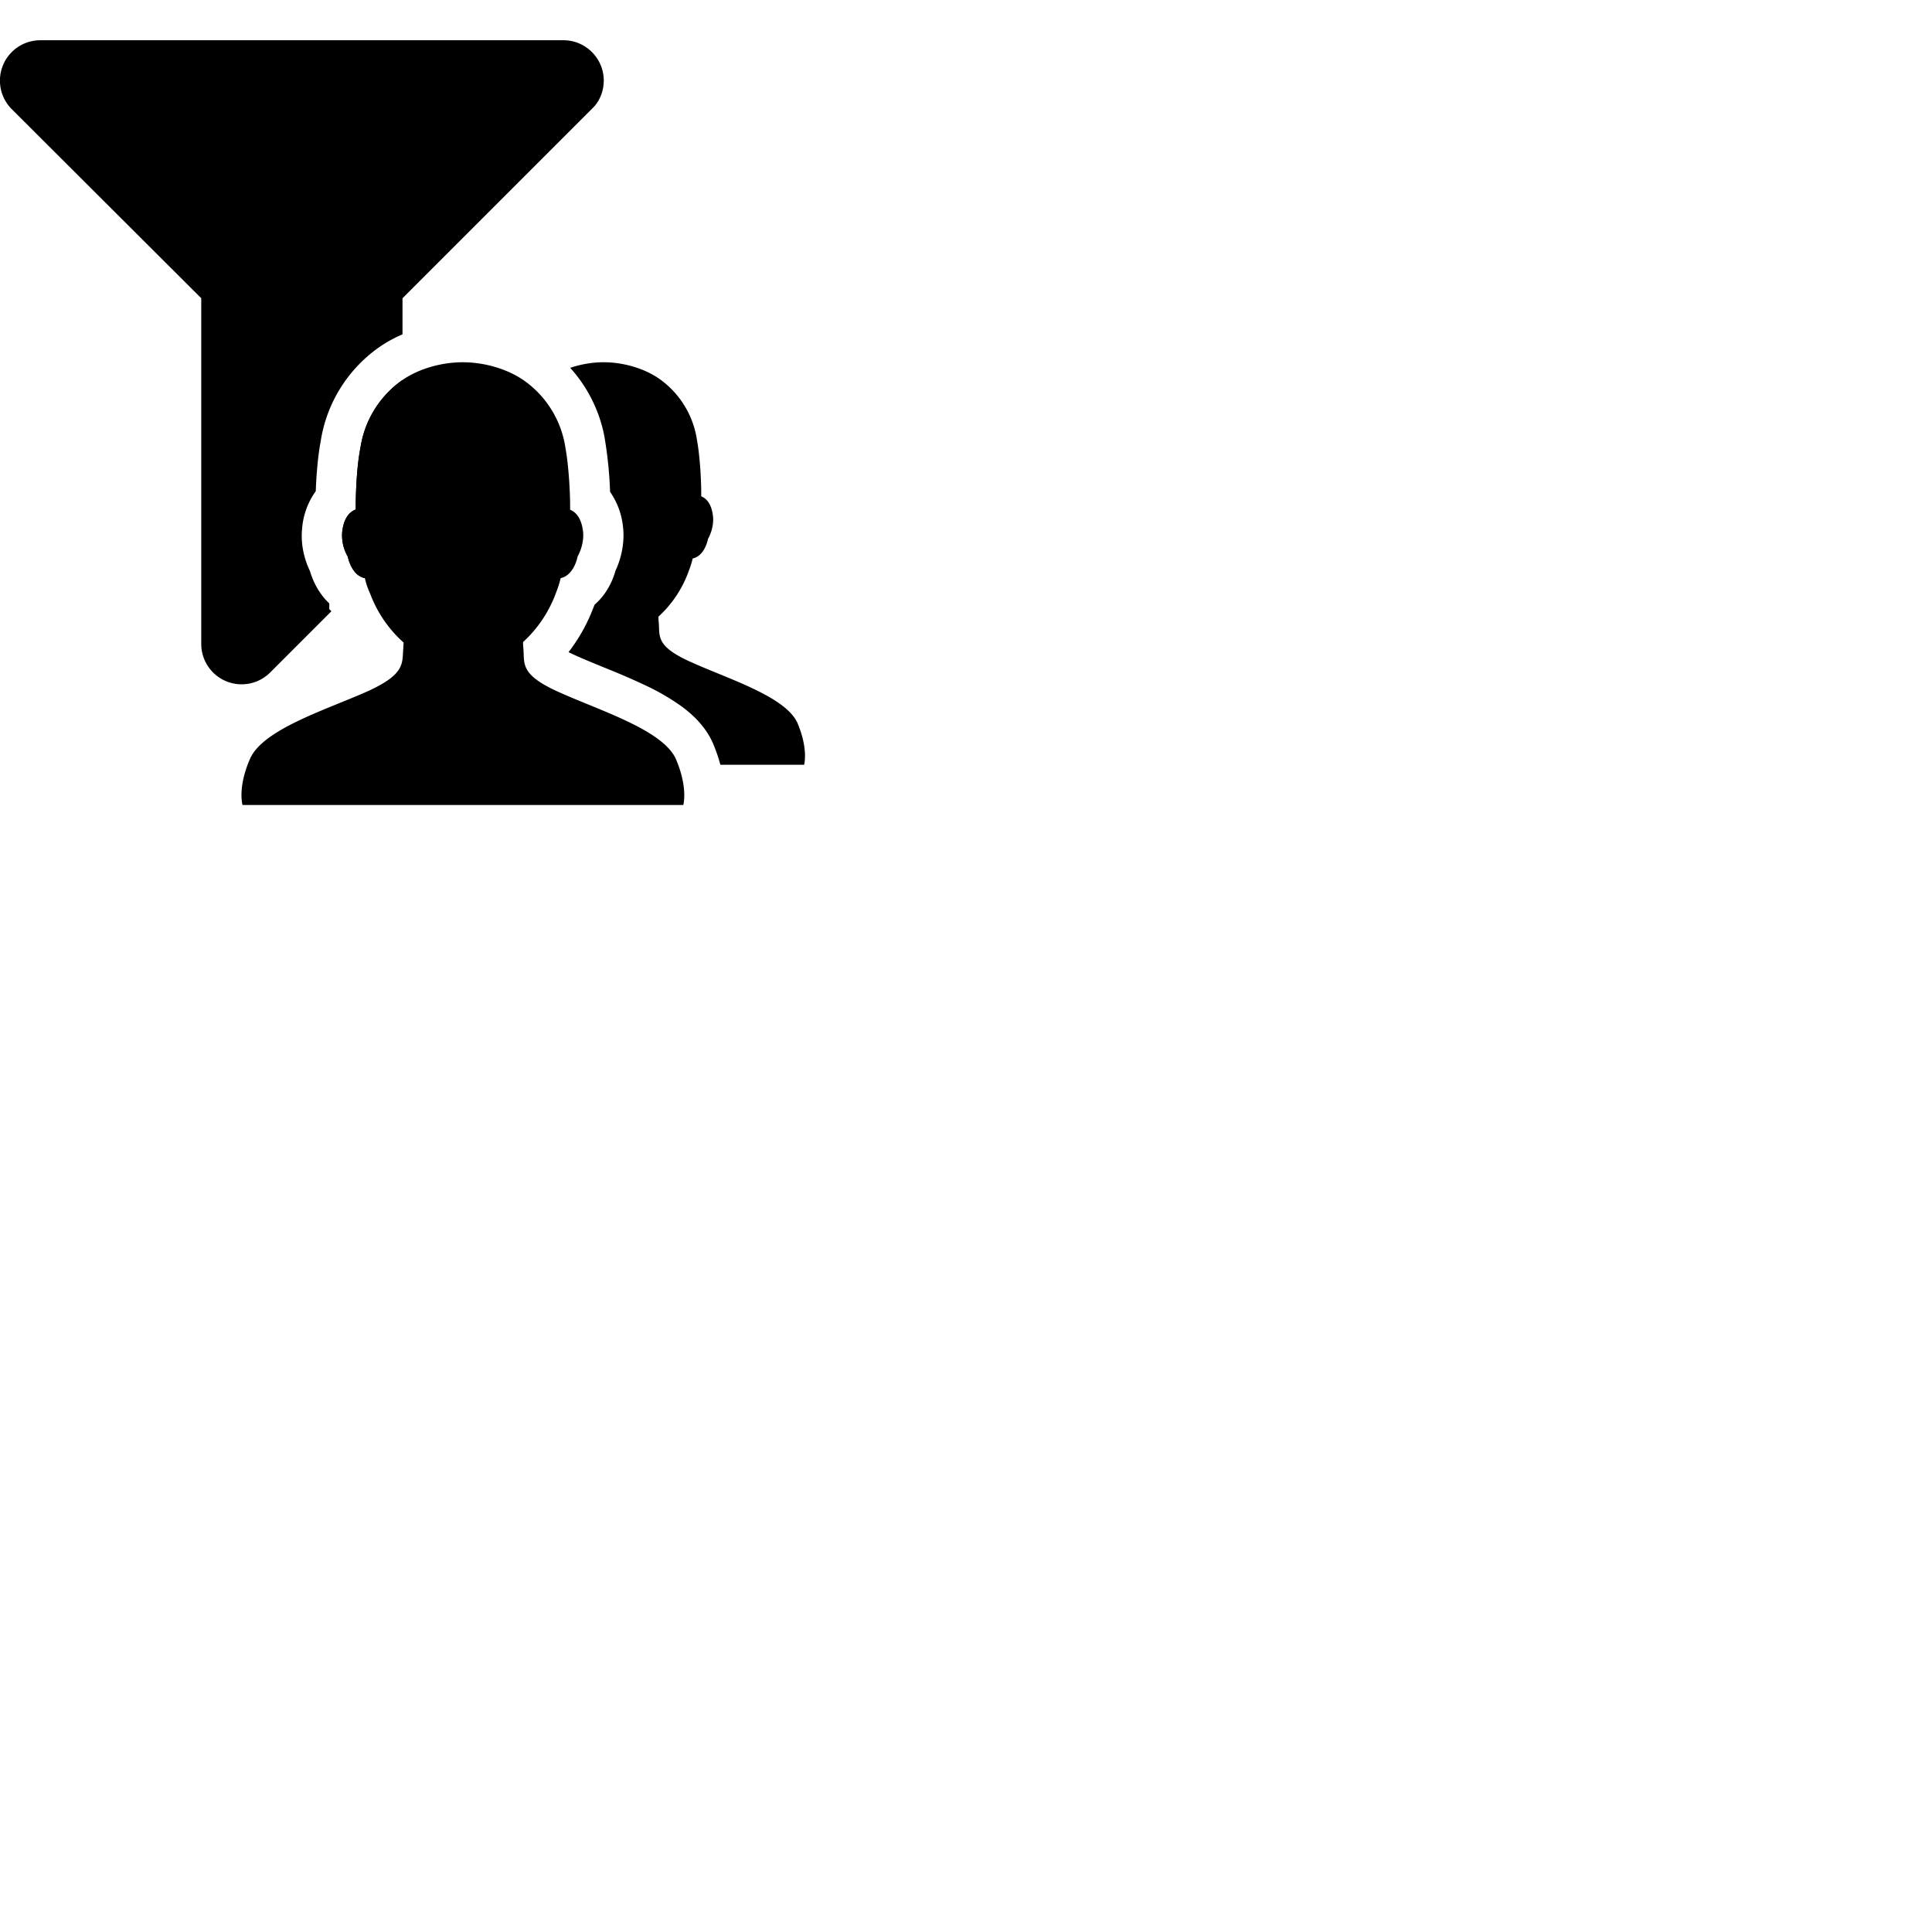 <svg width="24" height="24" viewBox="0 0 48 48" fill="none" xmlns="http://www.w3.org/2000/svg"><path d="M13.917 17.209c1.01.454 2.543.928 2.873 1.643.31.722.186 1.148.186 1.148H6.026s-.13-.426.186-1.148 1.842-1.203 2.86-1.65c1.017-.447.914-.722.948-1.093 0-.048.007-.097.007-.145a3.067 3.067 0 01-.839-1.237l-.007-.007c0-.007-.006-.014-.006-.02a1.757 1.757 0 01-.11-.337c-.234-.042-.372-.296-.426-.537a1.045 1.045 0 01-.138-.598c.034-.35.179-.509.337-.57v-.056c0-.44.034-1.065.117-1.478a2.508 2.508 0 01.962-1.623c.426-.33 1.038-.501 1.58-.501.544 0 1.155.172 1.588.502a2.496 2.496 0 01.963 1.622c.075.413.117 1.045.117 1.478v.062c.15.062.288.22.323.564.02.268-.083.502-.138.598-.048.234-.185.488-.42.537a2.635 2.635 0 01-.116.364 3.094 3.094 0 01-.818 1.224c0 .055 0 .11.007.158.034.378-.103.653.914 1.1z" fill="currentColor"/>,<path d="M14.976 16.57c-.24-.099-.455-.186-.65-.273l-.007-.004a3.801 3.801 0 01-.194-.091c.224-.288.41-.609.554-.946l.001-.002.013-.033c.018-.043.036-.087.052-.13l.011-.027.016-.04c.105-.092.19-.19.256-.284.129-.184.213-.38.265-.563.105-.226.225-.592.192-1.026l-.001-.011-.002-.011a1.854 1.854 0 00-.325-.91 9.924 9.924 0 00-.12-1.246 3.09 3.09 0 00-.106-.475l-.001-.006a3.543 3.543 0 00-.763-1.353c.27-.092.56-.139.83-.139.495 0 1.05.156 1.444.456a2.269 2.269 0 01.875 1.475c.069.375.106.95.106 1.344v.056c.138.056.263.2.294.513.019.244-.075.456-.125.543-.044.213-.169.444-.381.488-.025.1-.056.206-.094.3a2.815 2.815 0 01-.756 1.144c0 .05 0 .1.006.144.004.043.006.086.007.127.01.283.018.518.824.872.192.087.404.173.623.263.83.34 1.752.717 1.99 1.231.28.657.168 1.044.168 1.044h-2.081a3.864 3.864 0 00-.188-.542l-.005-.013-.006-.012c-.183-.397-.491-.681-.76-.88a5.614 5.614 0 00-.896-.522 17.36 17.36 0 00-.916-.4l-.15-.061zM14 1c.55 0 1 .45 1 1 0 .28-.11.53-.29.7L10 7.41v.897a3.182 3.182 0 00-.69.4 3.508 3.508 0 00-1.343 2.259c-.07.37-.107.836-.122 1.237a1.836 1.836 0 00-.339.926c-.046.458.09.84.195 1.06.053.178.138.376.27.56.055.08.125.162.21.242v.143l.053.052L6.71 16.71A1.003 1.003 0 015 16V7.41L.29 2.71A1.003 1.003 0 011 1h13z" fill="currentColor"/>,<path d="M9.059 14.361c-.23-.044-.366-.296-.42-.535a1.045 1.045 0 01-.138-.598c.034-.35.179-.509.337-.57v-.056c0-.44.034-1.065.117-1.478A2.508 2.508 0 0110 9.441V13c0 .28-.11.53-.29.71l-.651.651z" fill="currentColor"/></svg>